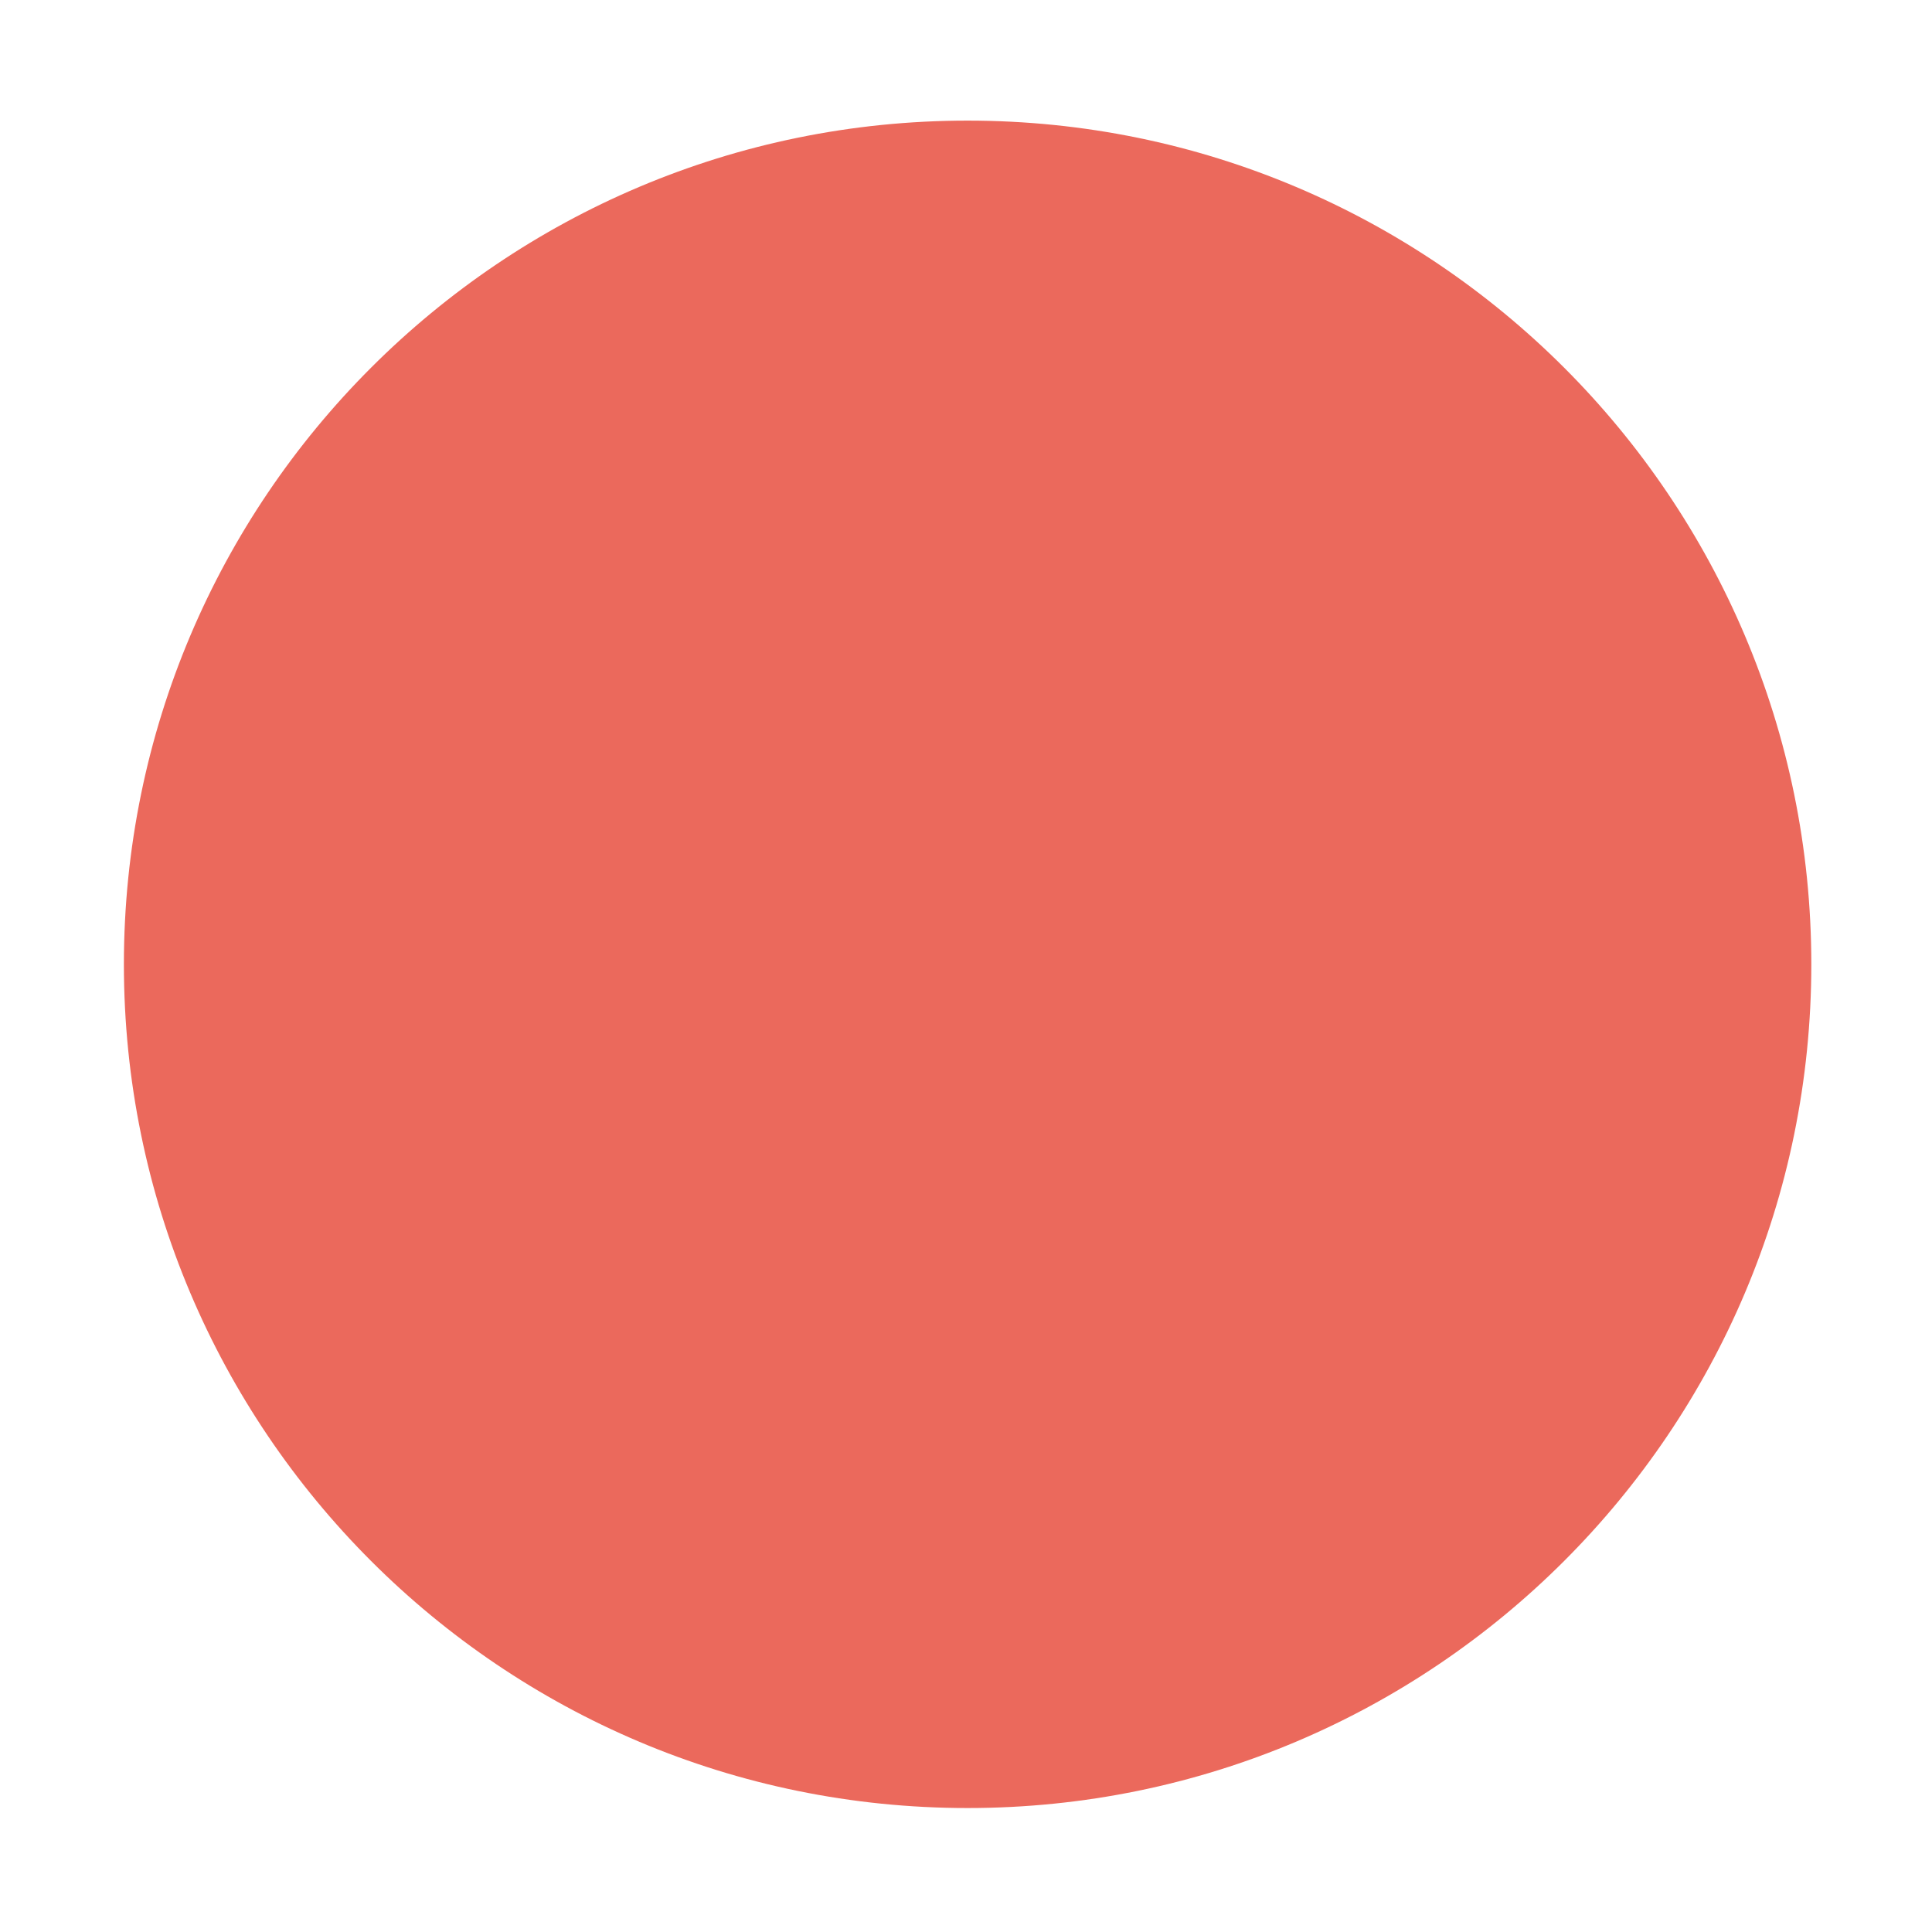 <?xml version="1.0" standalone="no"?><!DOCTYPE svg PUBLIC "-//W3C//DTD SVG 1.1//EN" "http://www.w3.org/Graphics/SVG/1.1/DTD/svg11.dtd"><svg t="1515579591291" class="icon" style="" viewBox="0 0 1024 1024" version="1.1" xmlns="http://www.w3.org/2000/svg" p-id="4358" xmlns:xlink="http://www.w3.org/1999/xlink" width="200" height="200"><defs><style type="text/css"></style></defs><path d="M512.852 63.927c246.972 0 447.185 200.215 447.185 447.185 0 246.972-200.213 447.185-447.185 447.185-246.971 0-447.185-200.213-447.185-447.185C65.667 264.142 265.888 63.927 512.852 63.927z" p-id="4359" fill="#EB695C"></path><path d="M511.401 956.217c-60.11 0-118.424-11.774-173.322-34.993-53.024-22.427-100.644-54.533-141.537-95.423-40.892-40.893-72.999-88.513-95.426-141.537-23.221-54.898-34.994-113.213-34.994-173.325 0-60.11 11.773-118.424 34.994-173.322 22.428-53.024 54.534-100.644 95.426-141.537 40.892-40.892 88.512-72.999 141.537-95.426C392.977 77.433 451.291 65.659 511.401 65.659c60.11 0 118.424 11.773 173.322 34.994 53.024 22.428 100.644 54.534 141.537 95.426 40.891 40.892 72.998 88.512 95.425 141.537 23.22 54.898 34.994 113.212 34.994 173.322 0 60.112-11.774 118.426-34.994 173.325-22.428 53.024-54.534 100.644-95.425 141.537-40.893 40.89-88.513 72.997-141.537 95.423C629.825 944.443 571.511 956.217 511.401 956.217zM511.401 73.02c-241.47 0-437.919 196.449-437.919 437.919 0 241.469 196.449 437.919 437.919 437.919 241.471 0 437.919-196.45 437.919-437.919C949.32 269.469 752.871 73.02 511.401 73.02z" p-id="4360" fill="#EB695C"></path><path d="M708.443 688.684l-71.991-71.996c28.726-33.605 46.144-77.316 46.144-124.326 0-102.799-83.22-182.392-186.011-182.392-102.777 0-186.215 79.6-186.215 182.392 0 102.778 83.438 189.837 186.215 189.837 38.554 0 74.348-12.26 104.037-32.995l-15.286-15.286 0.128-0.383c-63.46 41.133-149.138 33.896-204.772-21.732-63.956-63.956-63.956-167.655 0-231.617 63.969-63.963 167.663-63.963 231.624 0 60.212 60.22 63.726 155.65 10.561 219.991l0.265 0.132c0 0-14.389 16.568-5.177 36.394l71.224 71.238c5.315 5.313 13.938 5.313 19.252 0C713.756 702.614 713.756 694.005 708.443 688.684z" p-id="4361" fill="#EB695C"></path></svg>